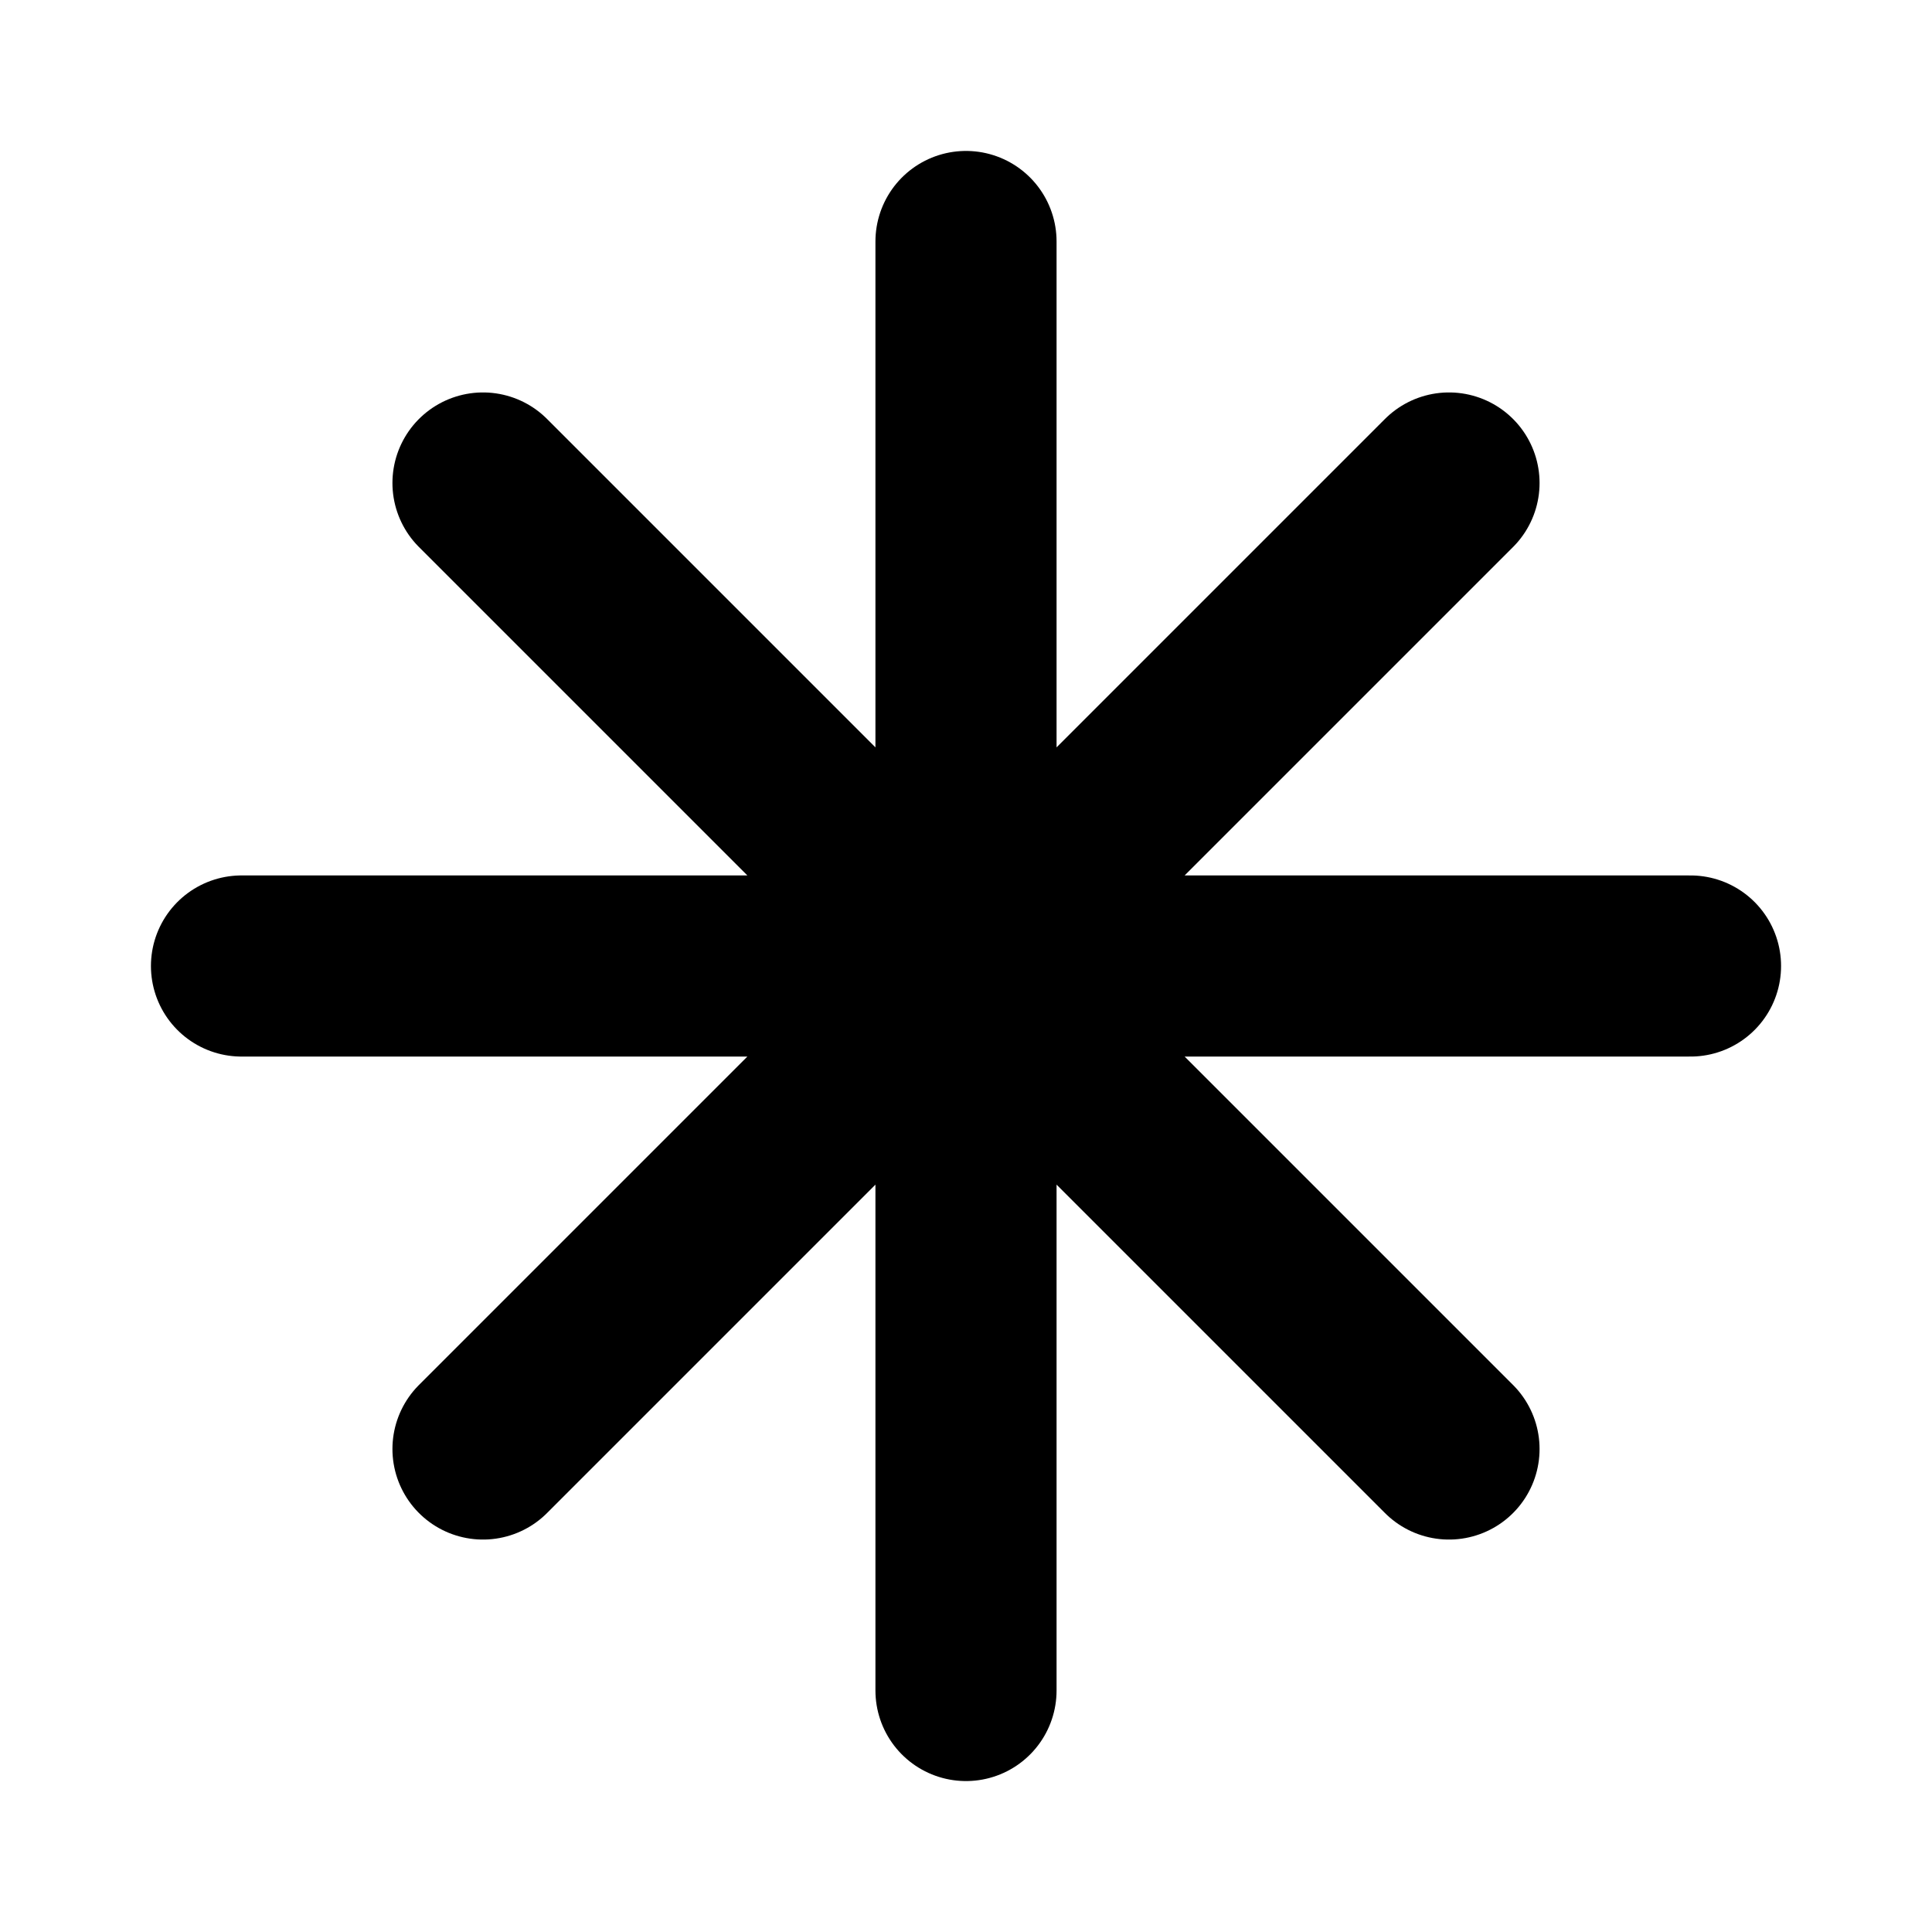 <?xml version="1.0" encoding="UTF-8"?>
<svg width="16" height="16" viewBox="0 0 16 16" fill="none" xmlns="http://www.w3.org/2000/svg">
  <path d="M8 2v12M2 8h12M4 4l8 8M12 4L4 12" stroke="currentColor" stroke-width="1.5" stroke-linecap="round" stroke-linejoin="round"/>
</svg> 